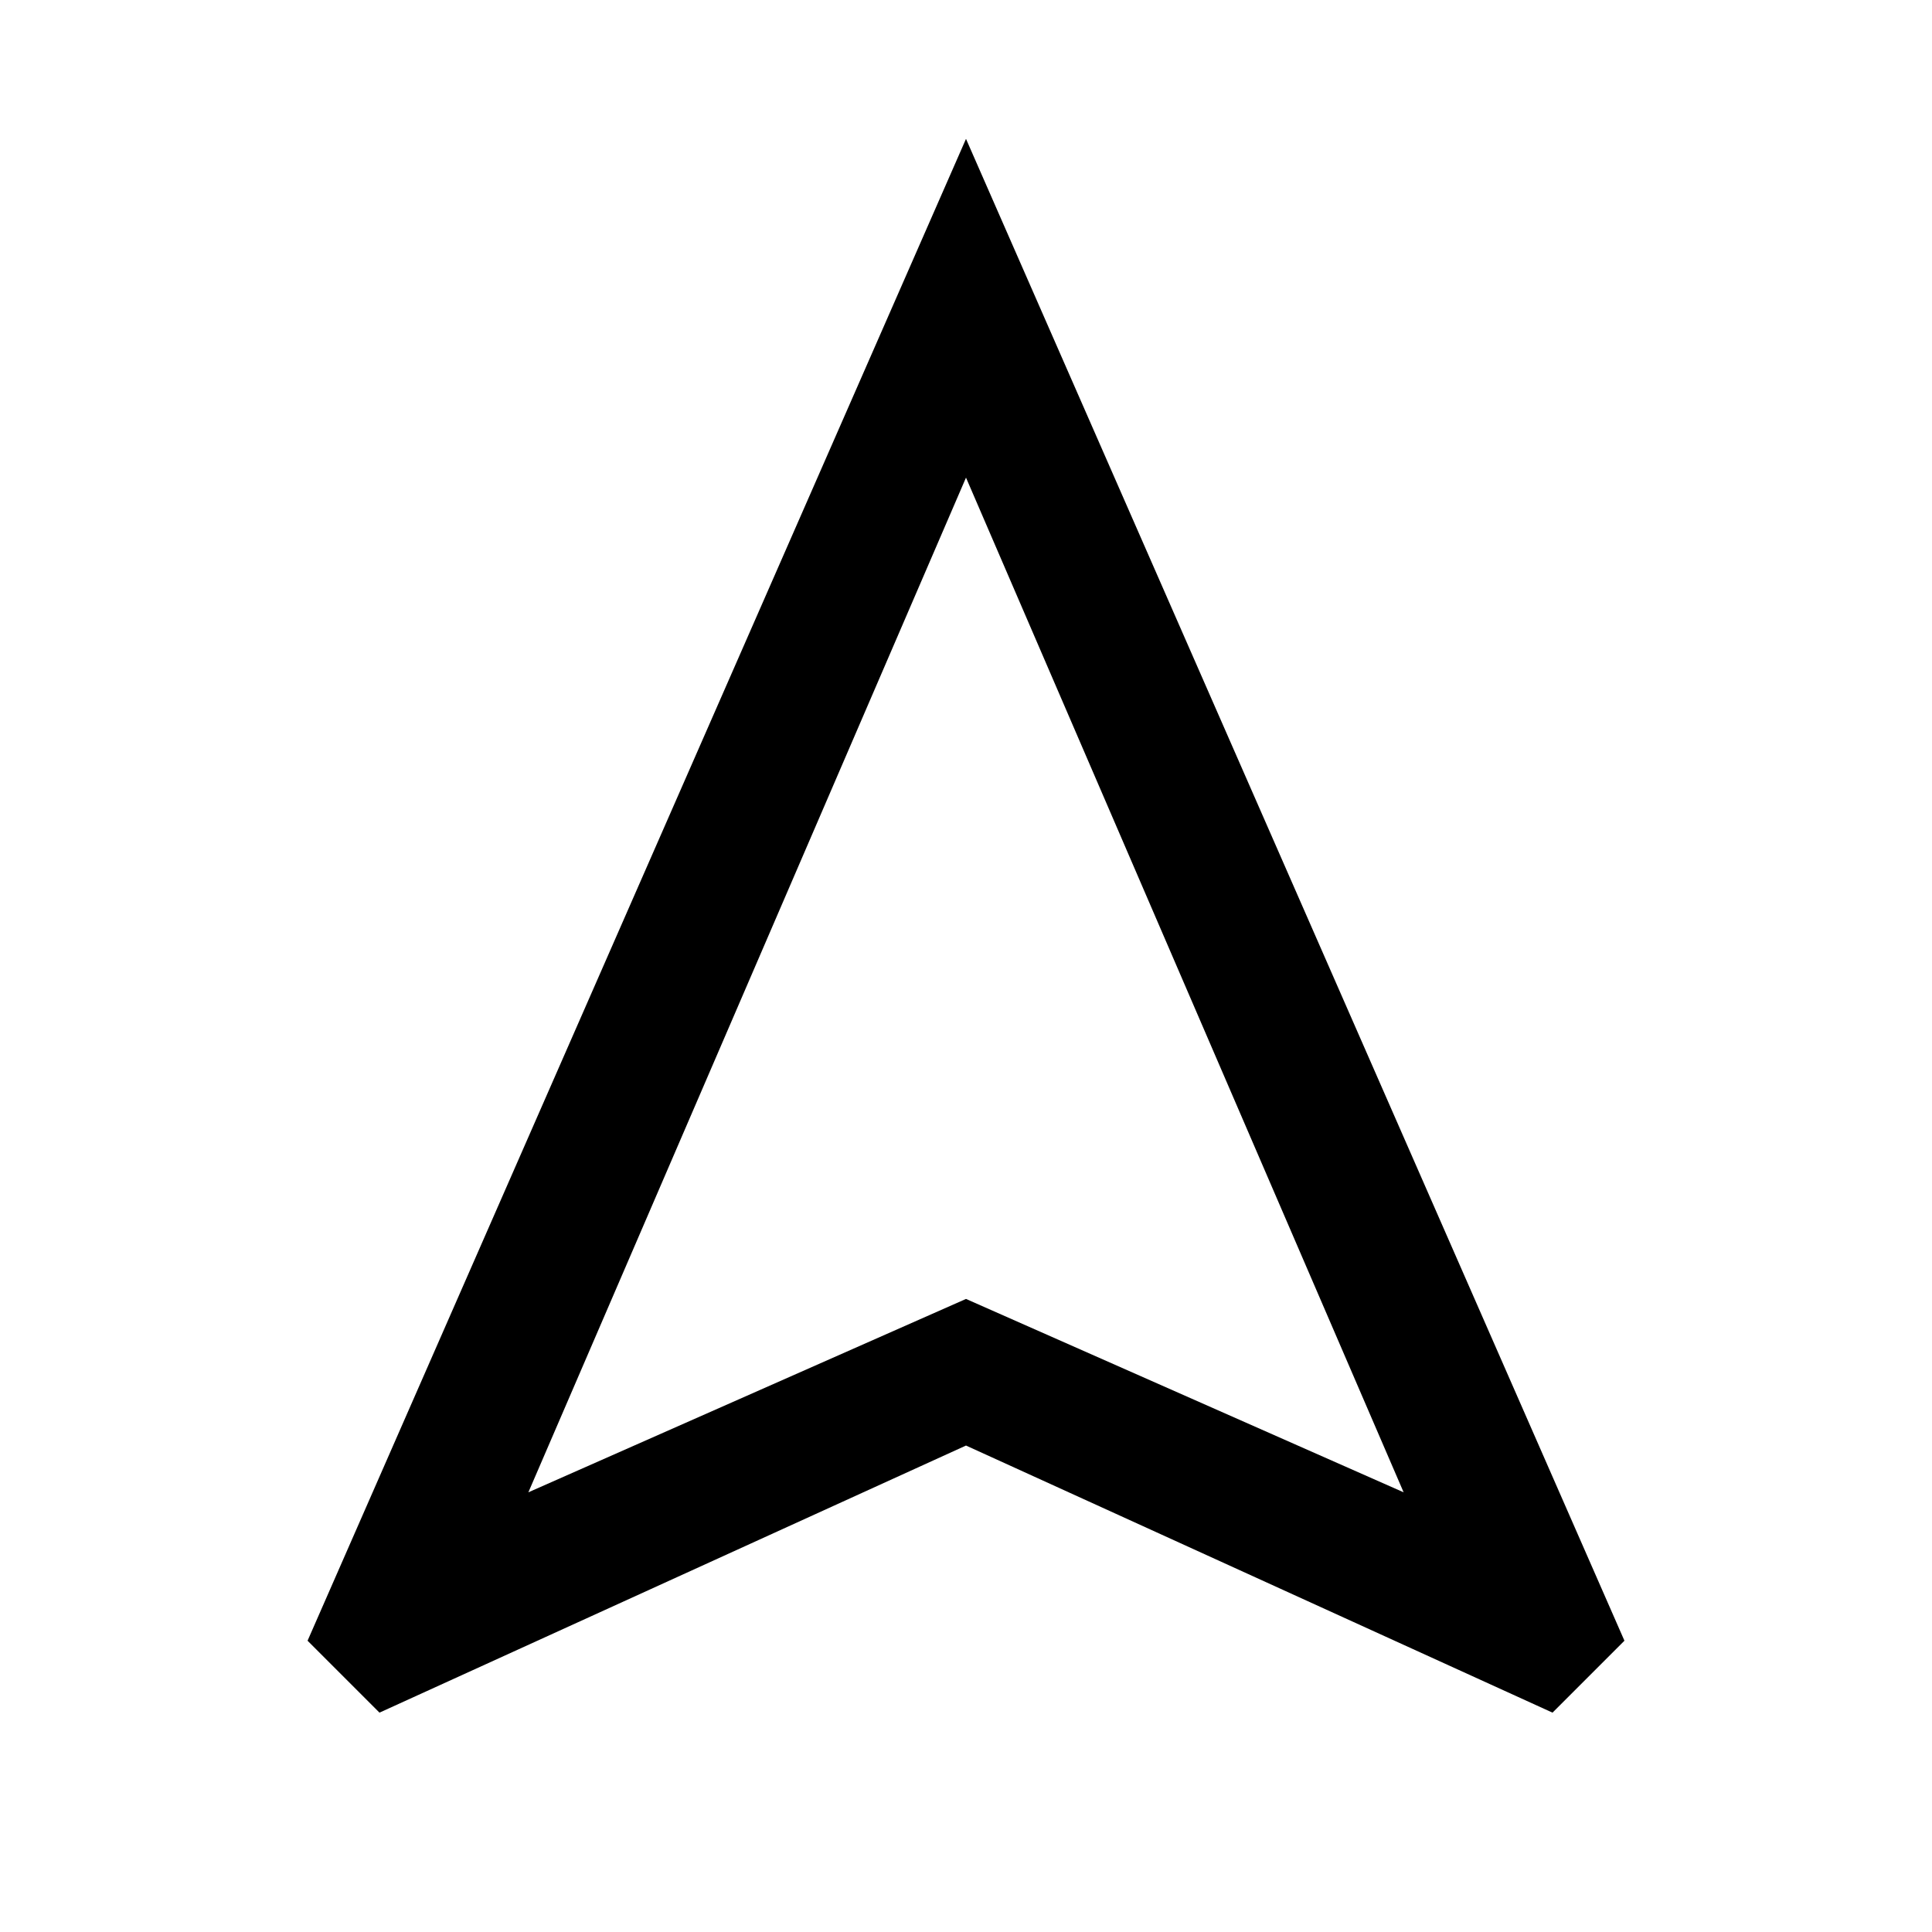 <svg xmlns="http://www.w3.org/2000/svg" width="48" height="48" viewBox="0 96 960 960"><path d="m188.565 947-35.739-35.739L480 165l327.174 746.261L771.435 947 480 814.283 188.565 947Zm73.979-109.478L480 741.435l217.456 96.087L480 333.326 262.544 837.522ZM480 741.435Z"/></svg>